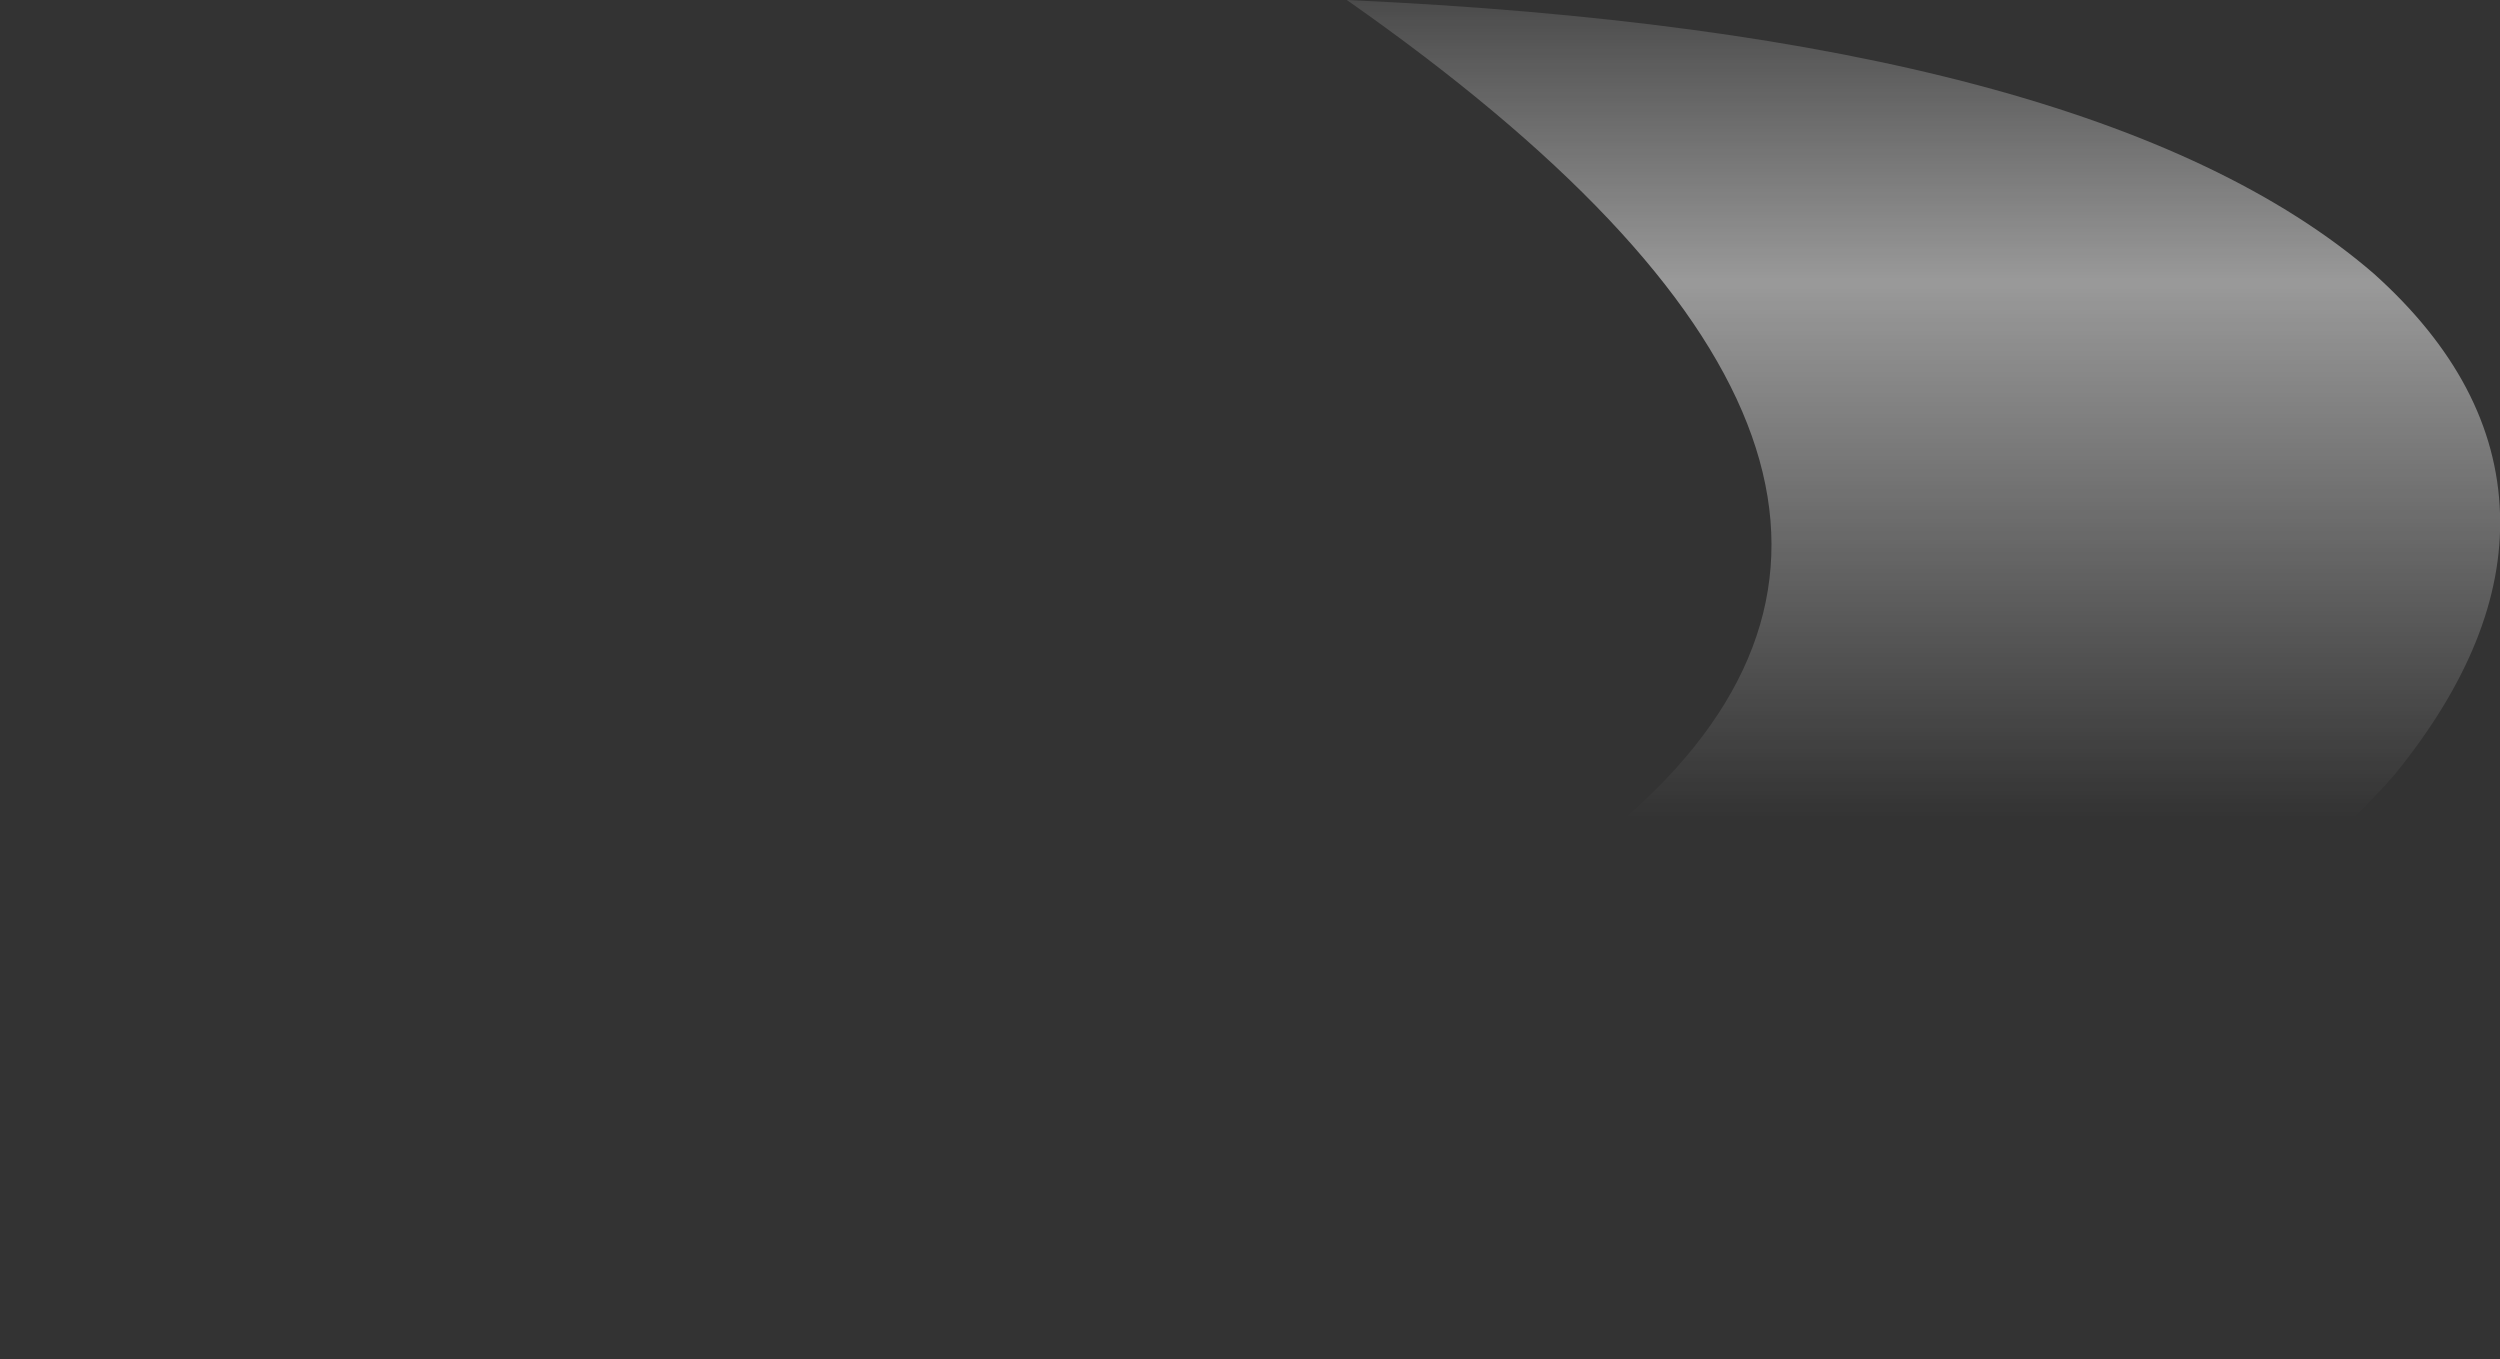 <?xml version="1.0" encoding="UTF-8" standalone="no"?>
<svg xmlns:ffdec="https://www.free-decompiler.com/flash" xmlns:xlink="http://www.w3.org/1999/xlink" ffdec:objectType="frame" height="113.05px" width="207.9px" xmlns="http://www.w3.org/2000/svg">
  <rect width="100%" height="100%" fill="#333333" stroke="none"/>
  <g transform="matrix(1.0, 0.0, 0.0, 1.0, 114.1, 113.05)">
    <use ffdec:characterId="796" height="16.15" transform="matrix(7.0, 0.0, 0.0, 7.0, -114.1, -113.05)" width="29.7" xlink:href="#shape0"/>
  </g>
  <defs>
    <g id="shape0" transform="matrix(1.0, 0.0, 0.0, 1.0, 16.3, 16.15)">
      <path d="M2.15 -1.65 Q-5.9 0.55 -16.3 -0.15 15.05 -5.4 -0.3 -16.15 8.6 -15.75 11.9 -12.9 13.35 -11.6 13.4 -10.05 13.45 -8.55 12.15 -6.95 10.8 -5.4 8.3 -4.05 5.7 -2.6 2.15 -1.65" fill="url(#gradient0)" fill-rule="evenodd" stroke="none"/>
    </g>
    <linearGradient gradientTransform="matrix(0.0, -0.006, 0.009, 0.0, 11.9, -11.35)" gradientUnits="userSpaceOnUse" id="gradient0" spreadMethod="pad" x1="-819.2" x2="819.2">
      <stop offset="0.0" stop-color="#ffffff" stop-opacity="0.0"/>
      <stop offset="0.647" stop-color="#ffffff" stop-opacity="0.502"/>
      <stop offset="1.0" stop-color="#ffffff" stop-opacity="0.102"/>
    </linearGradient>
  </defs>
</svg>
